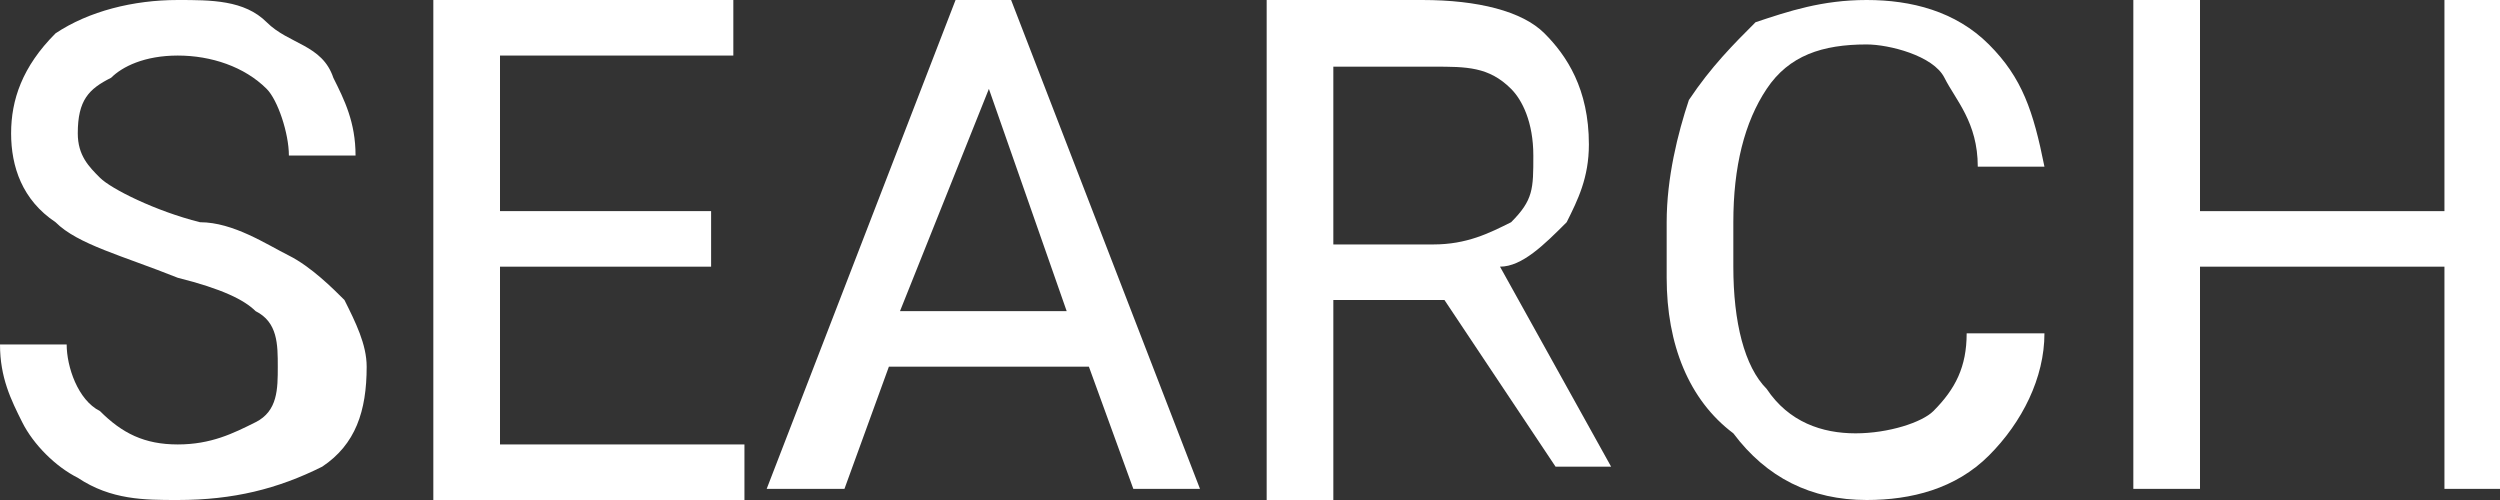 <?xml version="1.0" encoding="utf-8"?>
<!-- Generator: Adobe Illustrator 27.7.0, SVG Export Plug-In . SVG Version: 6.00 Build 0)  -->
<svg version="1.1" id="Raggruppa_73" xmlns="http://www.w3.org/2000/svg" xmlns:xlink="http://www.w3.org/1999/xlink" x="0px"
	 y="0px" viewBox="0 0 22.5 4.5" style="enable-background:new 0 0 22.5 4.5;" xml:space="preserve">
<rect x="0" y="0" width="22.5" height="4.5" fill="#333333" stroke="none"/>
<style type="text/css">
	.st0{enable-background:new    ;}
	.st1{fill:#FFFFFF;}
</style>
<g id="Raggruppa_72">
	<g id="Raggruppa_71">
		<g id="Raggruppa_70">
			<g id="Raggruppa_69">
				<g id="Raggruppa_68">
					<g id="Raggruppa_67">
						<g id="Raggruppa_66">
							<g id="Raggruppa_65">
								<g id="Raggruppa_64">
									<g id="Raggruppa_63">
										<g id="Raggruppa_62">
											<g id="Raggruppa_61">
												<g id="Raggruppa_60">
													<g id="Raggruppa_59">
														<g id="Raggruppa_58">
															<g id="Raggruppa_57">
																<g id="Raggruppa_56">
																	<g id="Raggruppa_55">
																		<g id="Raggruppa_54">
																			<g id="Raggruppa_53">
																				<g id="Raggruppa_52">
																					<g id="Raggruppa_51">
																						<g id="Raggruppa_50">
																							<g id="Raggruppa_49">
																								<g id="Raggruppa_48">
																									<g id="Raggruppa_47">
																										<g id="Raggruppa_46">
																											<g class="st0">
																												<path class="st1" d="M1.6,2.5C1.1,2.3,0.7,2.2,0.5,2C0.2,1.8,0.1,1.5,0.1,1.2s0.1-0.6,0.4-0.9
																													C0.8,0.1,1.2,0,1.6,0c0.3,0,0.6,0,0.8,0.2S2.9,0.4,3,0.7c0.1,0.2,0.2,0.4,0.2,0.7H2.6
																													c0-0.2-0.1-0.5-0.2-0.6C2.2,0.6,1.9,0.5,1.6,0.5S1.1,0.6,1,0.7C0.8,0.8,0.7,0.9,0.7,1.2
																													c0,0.2,0.1,0.3,0.2,0.4S1.4,1.9,1.8,2C2.1,2,2.4,2.2,2.6,2.3C2.8,2.4,3,2.6,3.1,2.7
																													c0.1,0.2,0.2,0.4,0.2,0.6c0,0.4-0.1,0.7-0.4,0.9C2.5,4.4,2.1,4.5,1.6,4.5c-0.3,0-0.6,0-0.9-0.2
																													C0.5,4.2,0.3,4,0.2,3.8C0.1,3.6,0,3.4,0,3.1h0.6c0,0.2,0.1,0.5,0.3,0.6C1.1,3.9,1.3,4,1.6,4
																													c0.3,0,0.5-0.1,0.7-0.2s0.2-0.3,0.2-0.5c0-0.2,0-0.4-0.2-0.5C2.2,2.7,2,2.6,1.6,2.5z"/>
																												<path class="st1" d="M6.4,2.4H4.5V4h2.2v0.5H3.9V0h2.7v0.5H4.5v1.4h1.9V2.4z"/>
																												<path class="st1" d="M9.8,3.3H8L7.6,4.4H6.9L8.6,0h0.5l1.7,4.4h-0.6L9.8,3.3z M8.1,2.8h1.5l-0.7-2
																													L8.1,2.8z"/>
																												<path class="st1" d="M13,2.7h-1v1.8h-0.6V0h1.4c0.5,0,0.9,0.1,1.1,0.3c0.2,0.2,0.4,0.5,0.4,1
																													c0,0.3-0.1,0.5-0.2,0.7c-0.2,0.2-0.4,0.4-0.6,0.4l1,1.8v0H14L13,2.7z M12,2.2h0.9
																													c0.3,0,0.5-0.1,0.7-0.2c0.2-0.2,0.2-0.3,0.2-0.6s-0.1-0.5-0.2-0.6c-0.2-0.2-0.4-0.2-0.7-0.2H12V2.2z"/>
																												<path class="st1" d="M18.4,3c0,0.4-0.2,0.8-0.5,1.1s-0.7,0.4-1.1,0.4c-0.5,0-0.9-0.2-1.2-0.6
																													C15.2,3.6,15,3.1,15,2.5V2c0-0.4,0.1-0.8,0.2-1.1c0.2-0.3,0.4-0.5,0.6-0.7C16.1,0.1,16.4,0,16.8,0
																													c0.4,0,0.8,0.1,1.1,0.4s0.4,0.6,0.5,1.1h-0.6c0-0.4-0.2-0.6-0.3-0.8S17,0.4,16.8,0.4
																													c-0.4,0-0.7,0.1-0.9,0.4S15.6,1.5,15.6,2v0.4c0,0.5,0.1,0.9,0.3,1.1c0.2,0.3,0.5,0.4,0.8,0.4
																													c0.3,0,0.6-0.1,0.7-0.2c0.2-0.2,0.3-0.4,0.3-0.7L18.4,3L18.4,3z"/>
																												<path class="st1" d="M22.5,4.4H22v-2h-2.2v2h-0.6V0h0.6v1.9H22V0h0.6V4.4z"/>
																											</g>
																										</g>
																									</g>
																								</g>
																							</g>
																						</g>
																					</g>
																				</g>
																			</g>
																		</g>
																	</g>
																</g>
															</g>
														</g>
													</g>
												</g>
											</g>
										</g>
									</g>
								</g>
							</g>
						</g>
					</g>
				</g>
			</g>
		</g>
	</g>
</g>
</svg>
